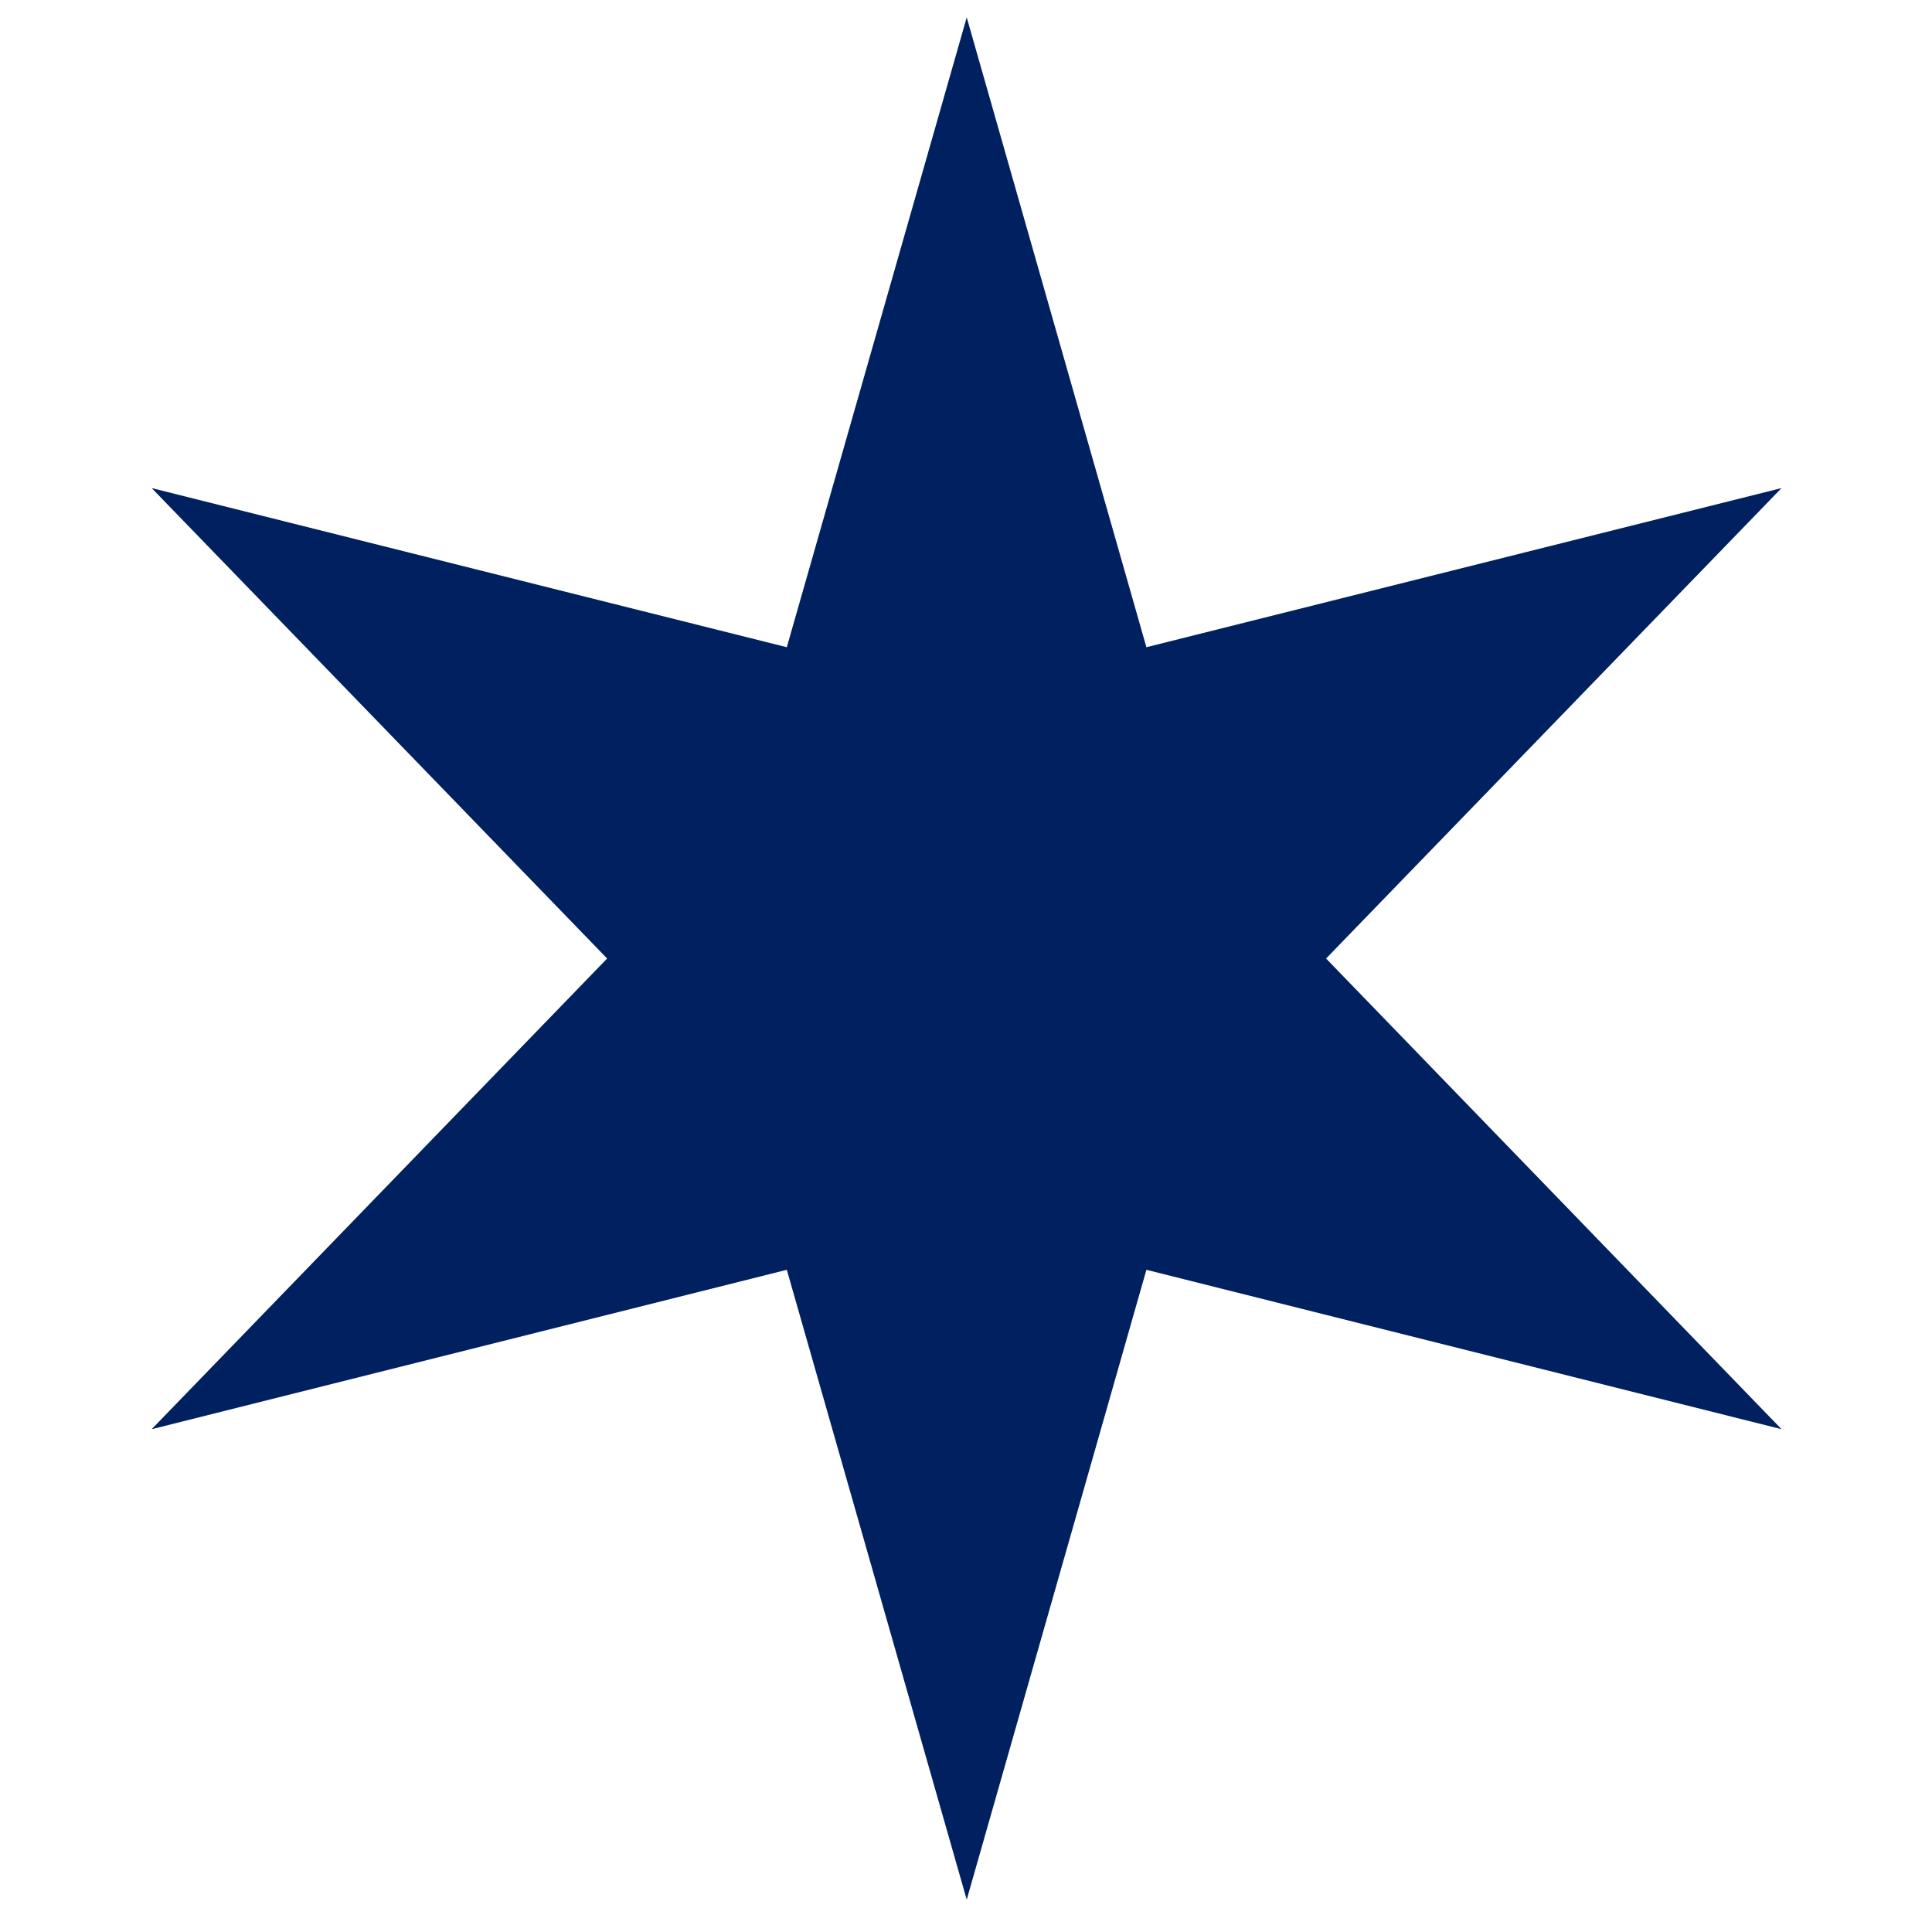 <svg width="8" height="8" viewBox="0 0 8 8" fill="none" xmlns="http://www.w3.org/2000/svg">
<path d="M4.003 0.072L4.747 2.68L7.377 2.021L5.491 3.969L7.377 5.918L4.747 5.258L4.003 7.866L3.258 5.258L0.628 5.918L2.514 3.969L0.628 2.021L3.258 2.68L4.003 0.072Z" fill="#002060"/>
</svg>
